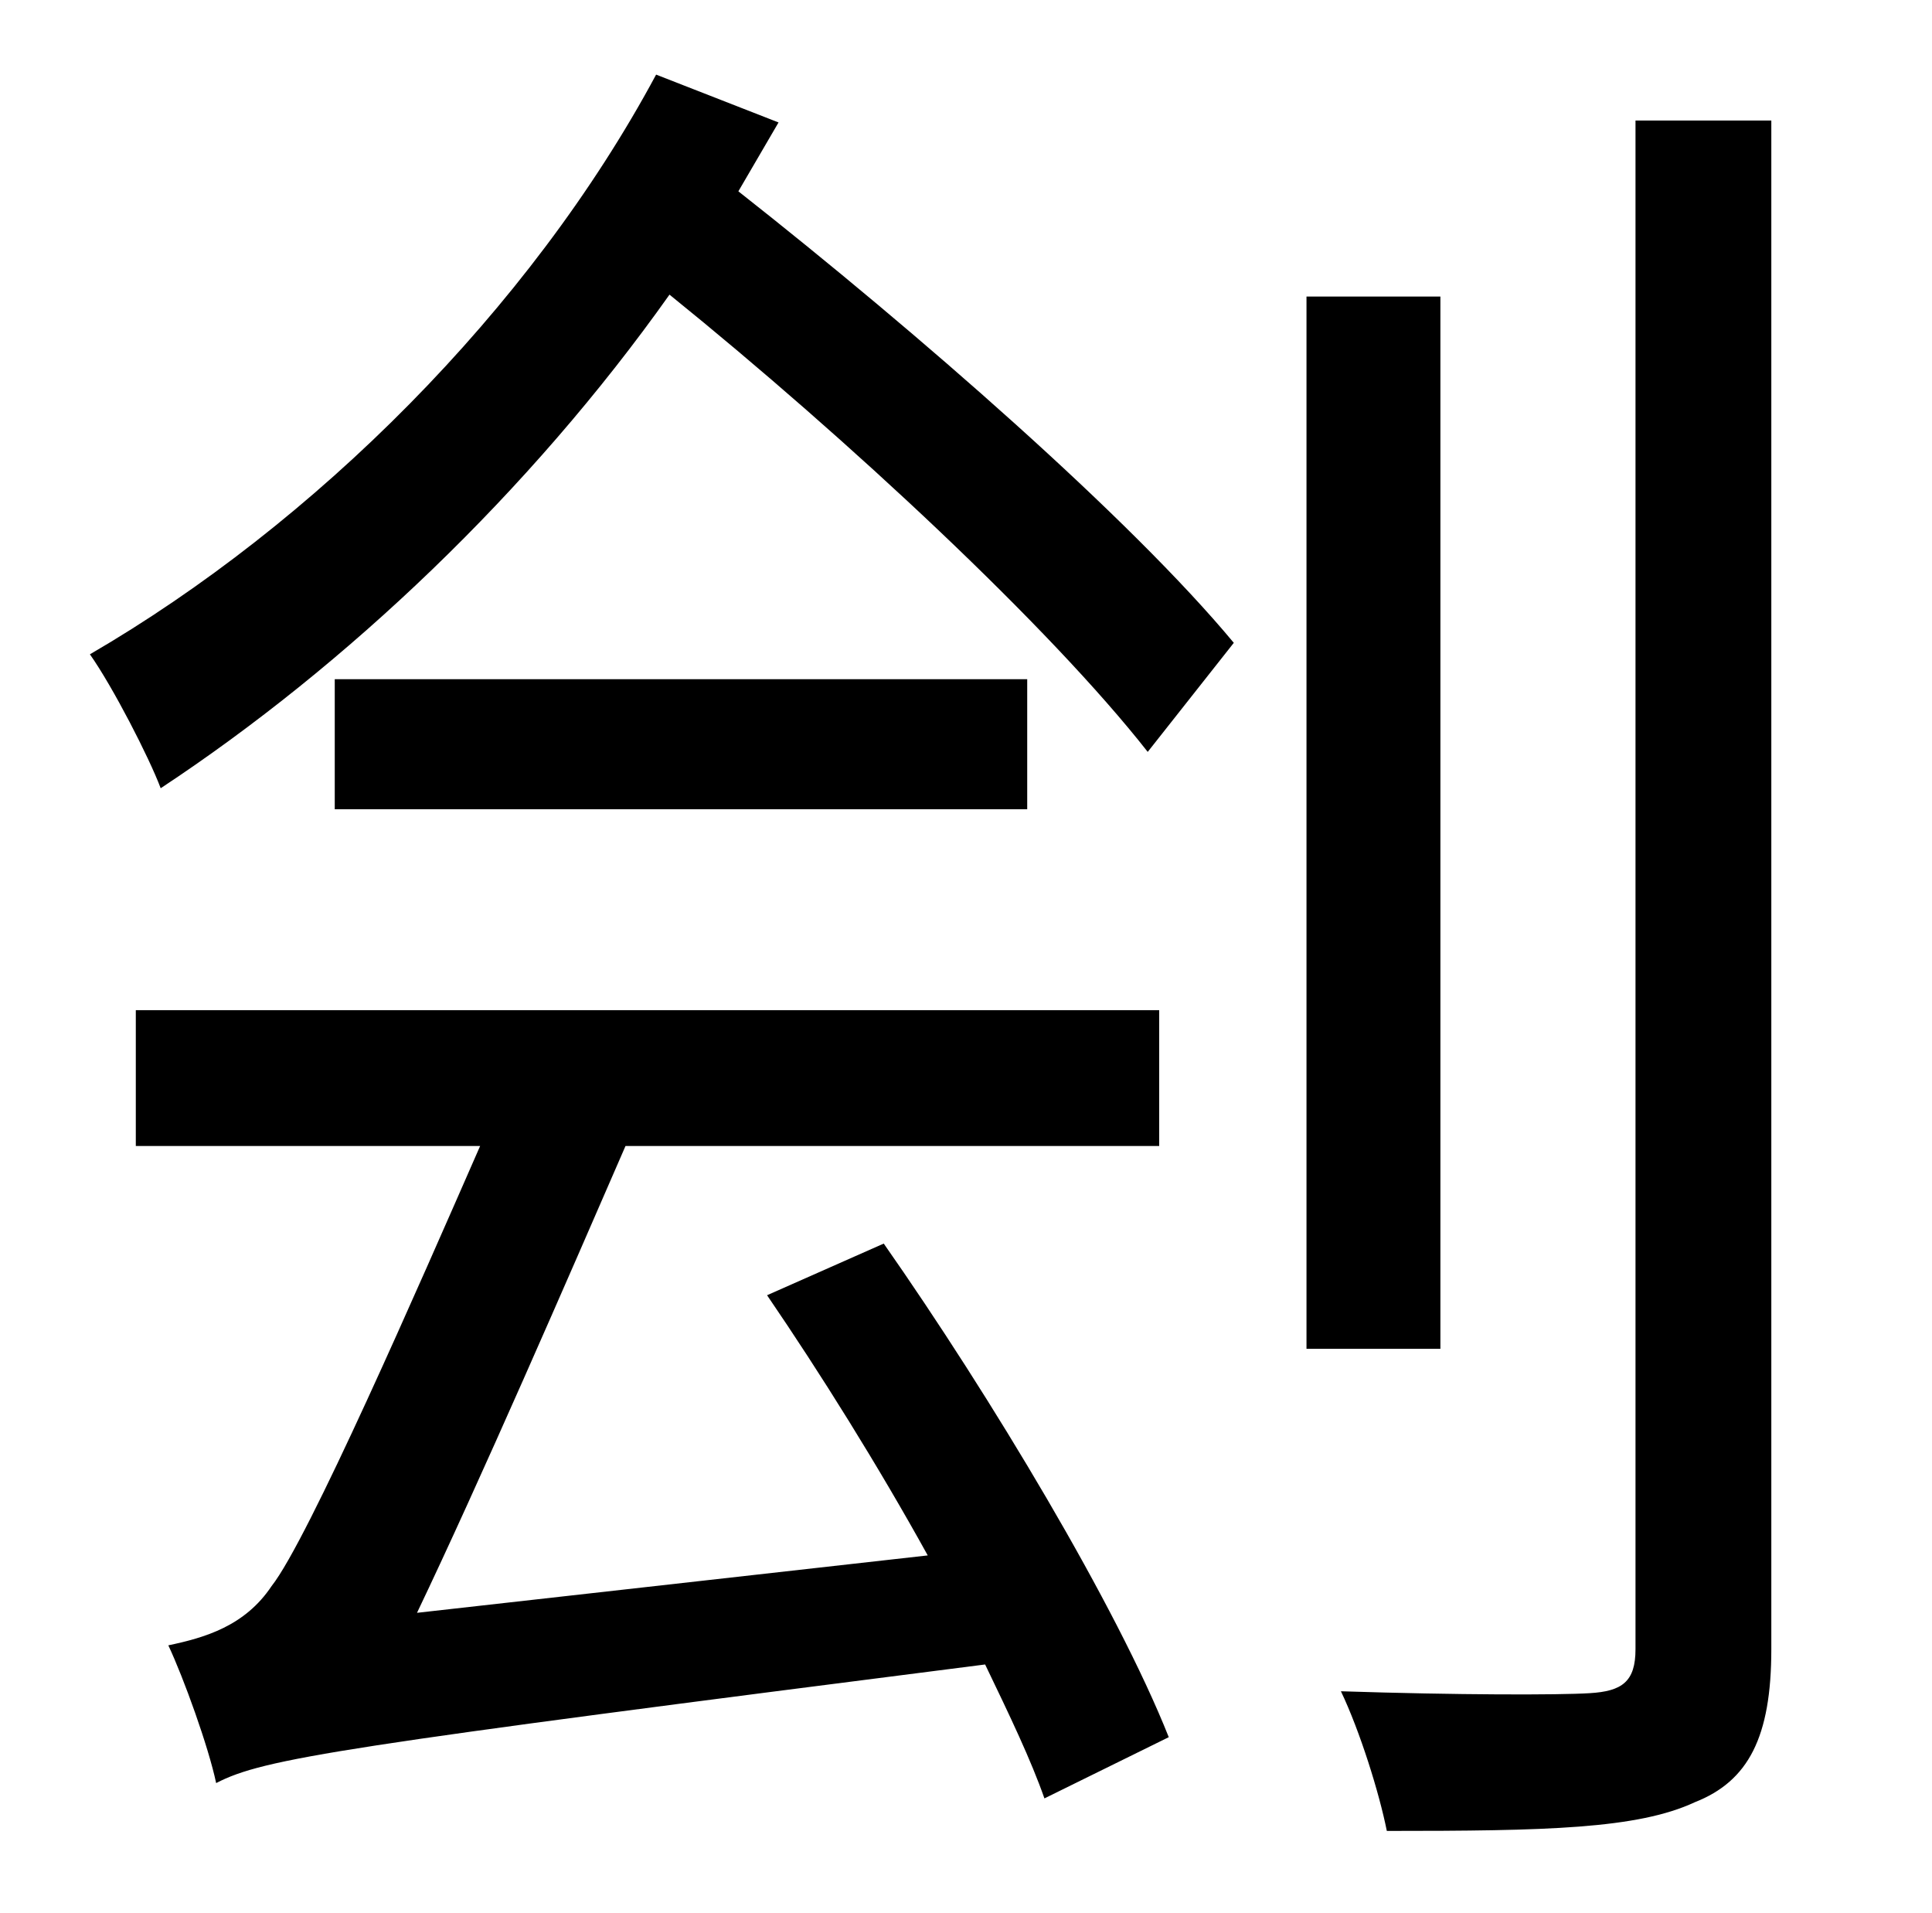 <?xml version="1.0" standalone="no"?>
<!DOCTYPE svg PUBLIC "-//W3C//DTD SVG 1.1//EN" "http://www.w3.org/Graphics/SVG/1.1/DTD/svg11.dtd" >
<svg xmlns="http://www.w3.org/2000/svg" xmlns:xlink="http://www.w3.org/1999/xlink" version="1.1" viewBox="-10 0 1010 1000">
   <path fill="currentColor"
d="M391 677l61 -27c56 80 122 190 149 258l-65 32c-7 -20 -18 -43 -31 -70c-337 43 -377 49 -402 62c-4 -19 -17 -55 -25 -72c19 -4 40 -10 54 -31c19 -24 77 -157 109 -230h-180v-71h535v71h-279c-30 69 -76 175 -109 244l267 -30c-26 -47 -56 -95 -84 -136zM165 355h362
v68h-362v-68zM333 39l64 25l-21 36c94 74 205 171 259 236l-45 57c-51 -65 -156 -163 -250 -239c-73 103 -169 194 -266 258c-6 -16 -25 -53 -37 -70c117 -68 230 -180 296 -303zM743 155v550h-70v-550h70zM845 63h71v799c0 46 -12 69 -40 80c-30 14 -78 15 -161 15
c-4 -20 -14 -52 -24 -73c61 2 114 2 130 1c17 -1 24 -6 24 -23v-799z" />
</svg>
